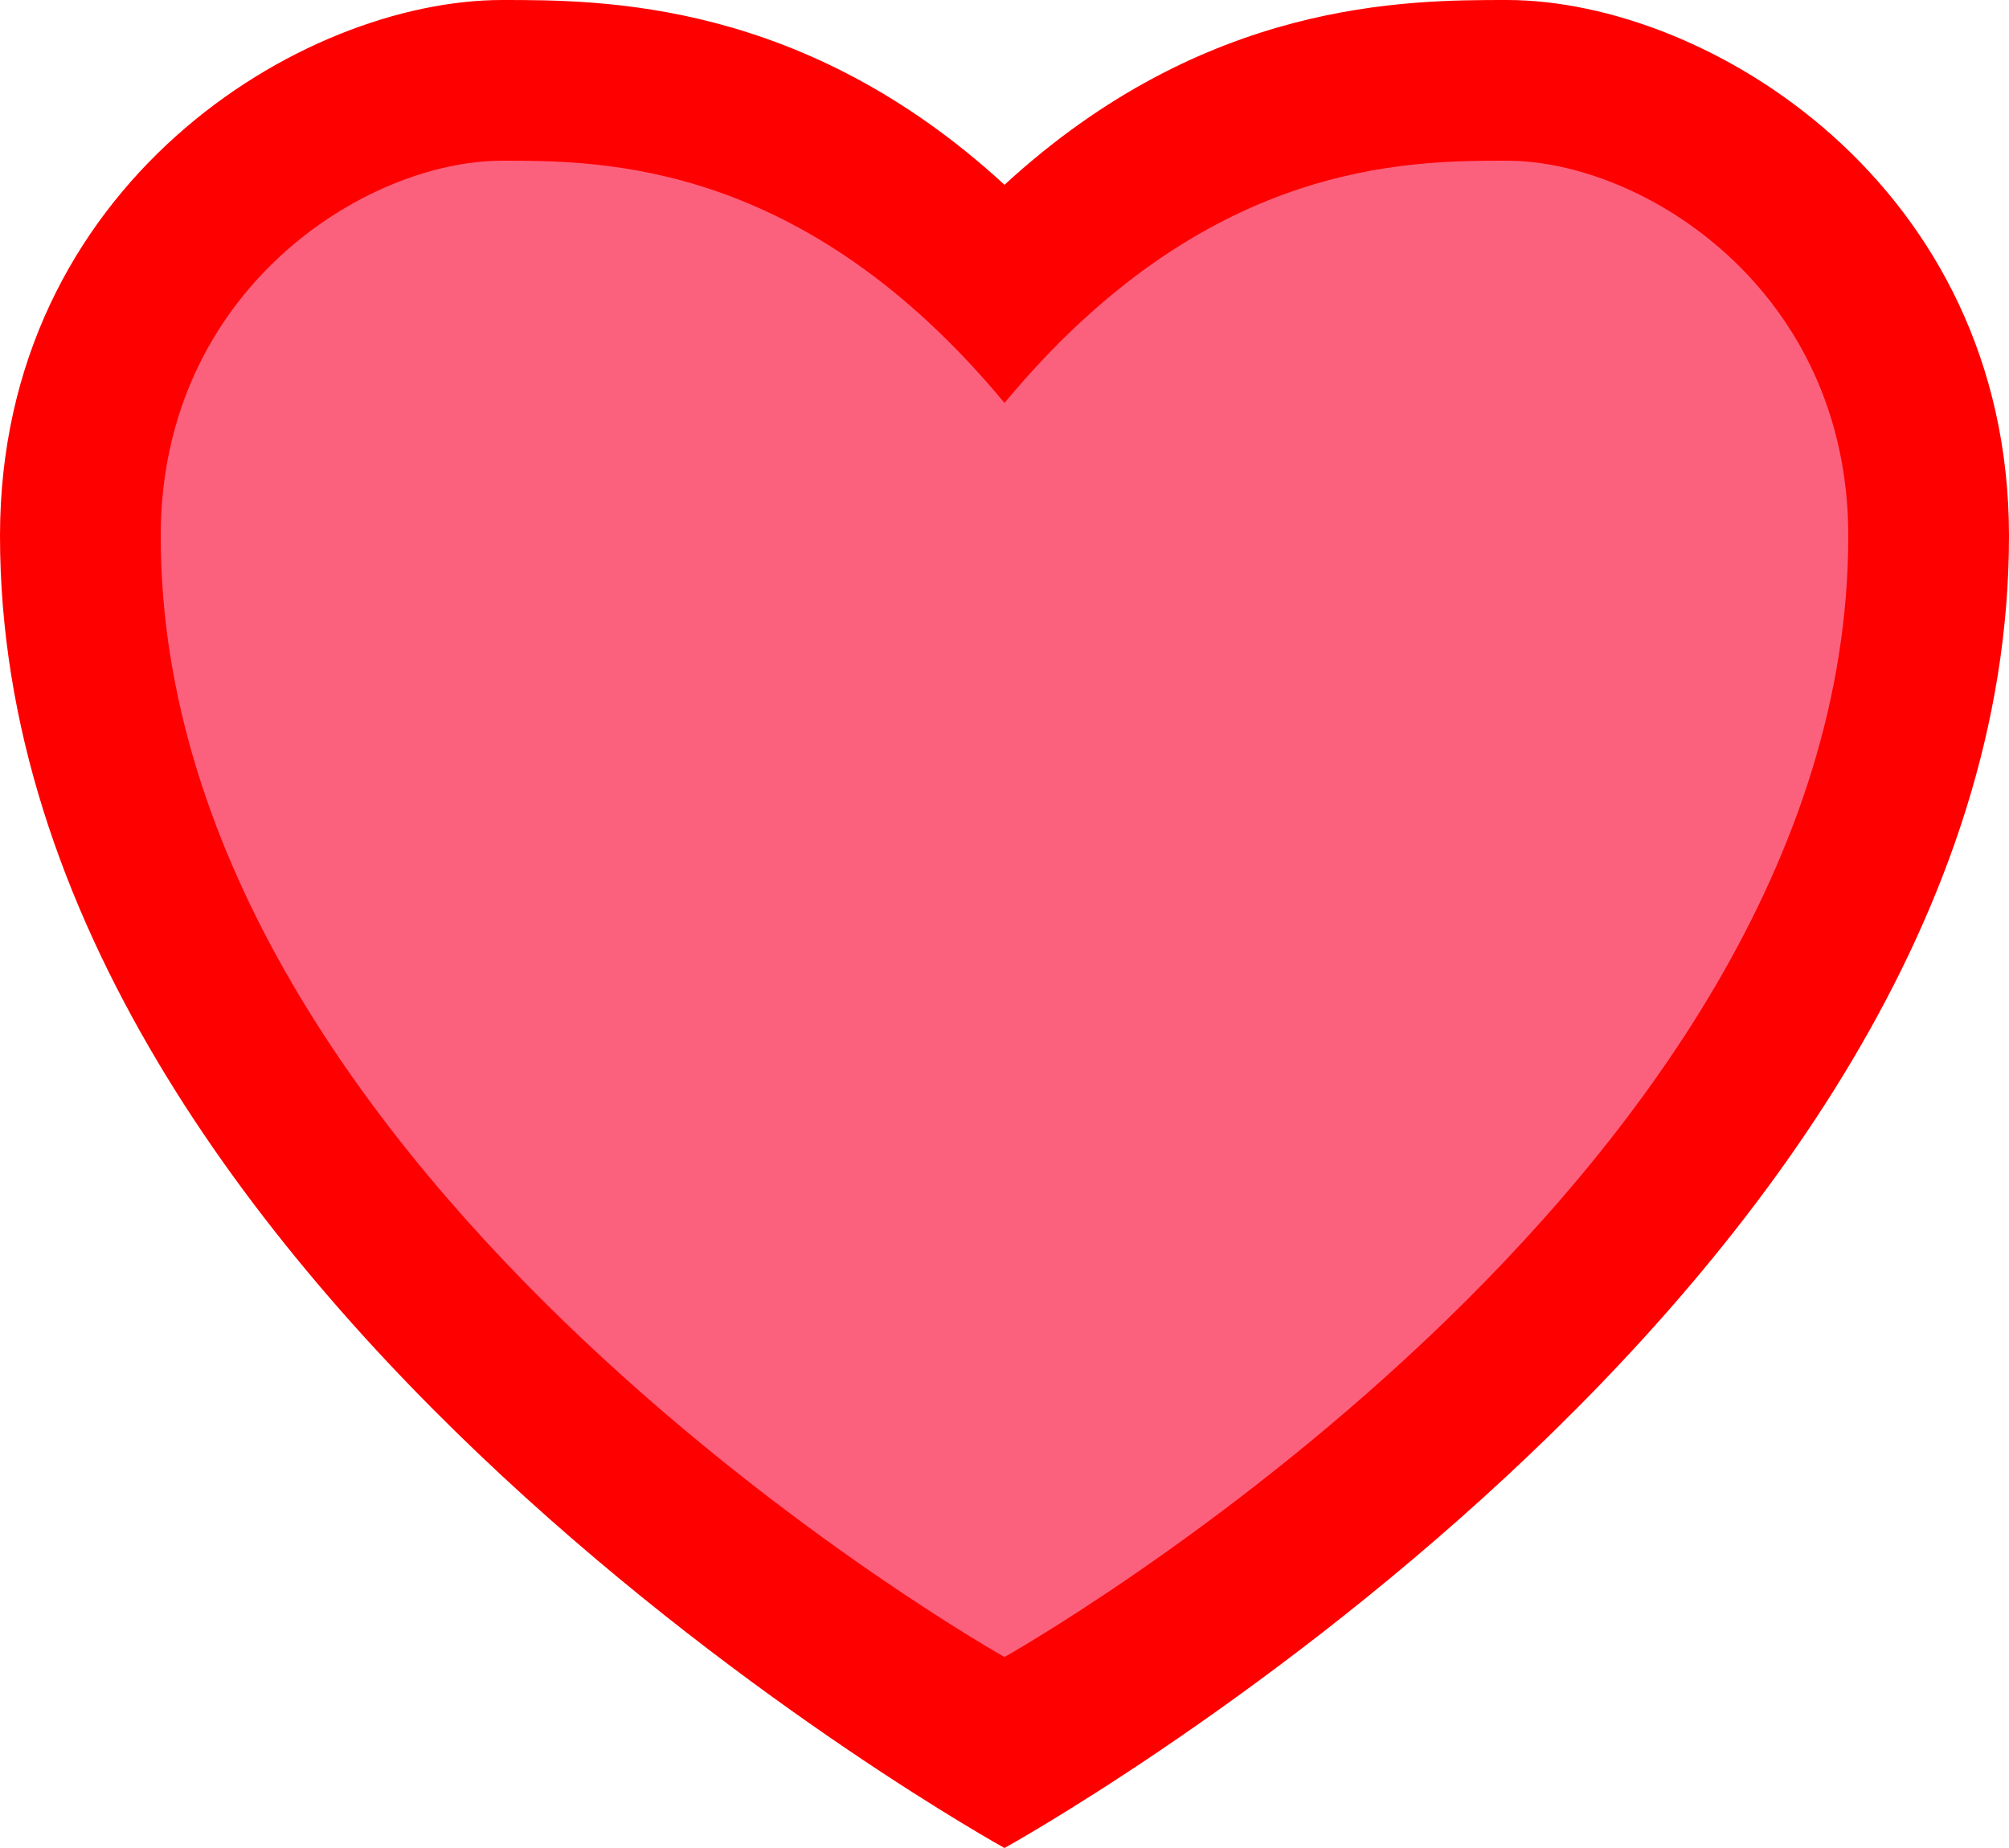 ﻿<?xml version="1.0" encoding="utf-8"?>
<svg version="1.1" xmlns:xlink="http://www.w3.org/1999/xlink" width="25px" height="23px" xmlns="http://www.w3.org/2000/svg">
  <g transform="matrix(1 0 0 1 -81 -1157 )">
    <path d="M 93.5 1161.336  C 91 1158.5  88.5 1158.5  87.25 1158.5  C 85.35 1158.5  82.5 1160.283  82.5 1163.67  C 82.5 1172.07  93.5 1178.217  93.5 1178.217  C 93.5 1178.217  104.5 1172.07  104.5 1163.67  C 104.5 1160.283  101.65 1158.5  99.75 1158.5  C 98.5 1158.5  96 1158.5  93.5 1161.336  Z " fill-rule="nonzero" fill="#fb617d" stroke="none" />
    <path d="M 93.5 1159.3  C 91 1157  88.5 1157  87.25 1157  C 84.75 1157  81 1159.3  81 1163.67  C 81 1173.1  93.5 1180  93.5 1180  C 93.5 1180  106 1173.1  106 1163.67  C 106 1159.3  102.25 1157  99.75 1157  C 98.5 1157  96 1157  93.5 1159.3  Z M 93.5 1162.015  C 96 1159  98.5 1159  99.75 1159  C 101.45 1159  104 1160.61  104 1163.67  C 104 1171.727  93.5 1177.623  93.5 1177.623  C 93.5 1177.623  83 1171.727  83 1163.67  C 83 1160.61  85.55 1159  87.25 1159  C 88.5 1159  91 1159  93.5 1162.015  Z " fill-rule="nonzero" fill="#ff0000" stroke="none" />
  </g>
</svg>